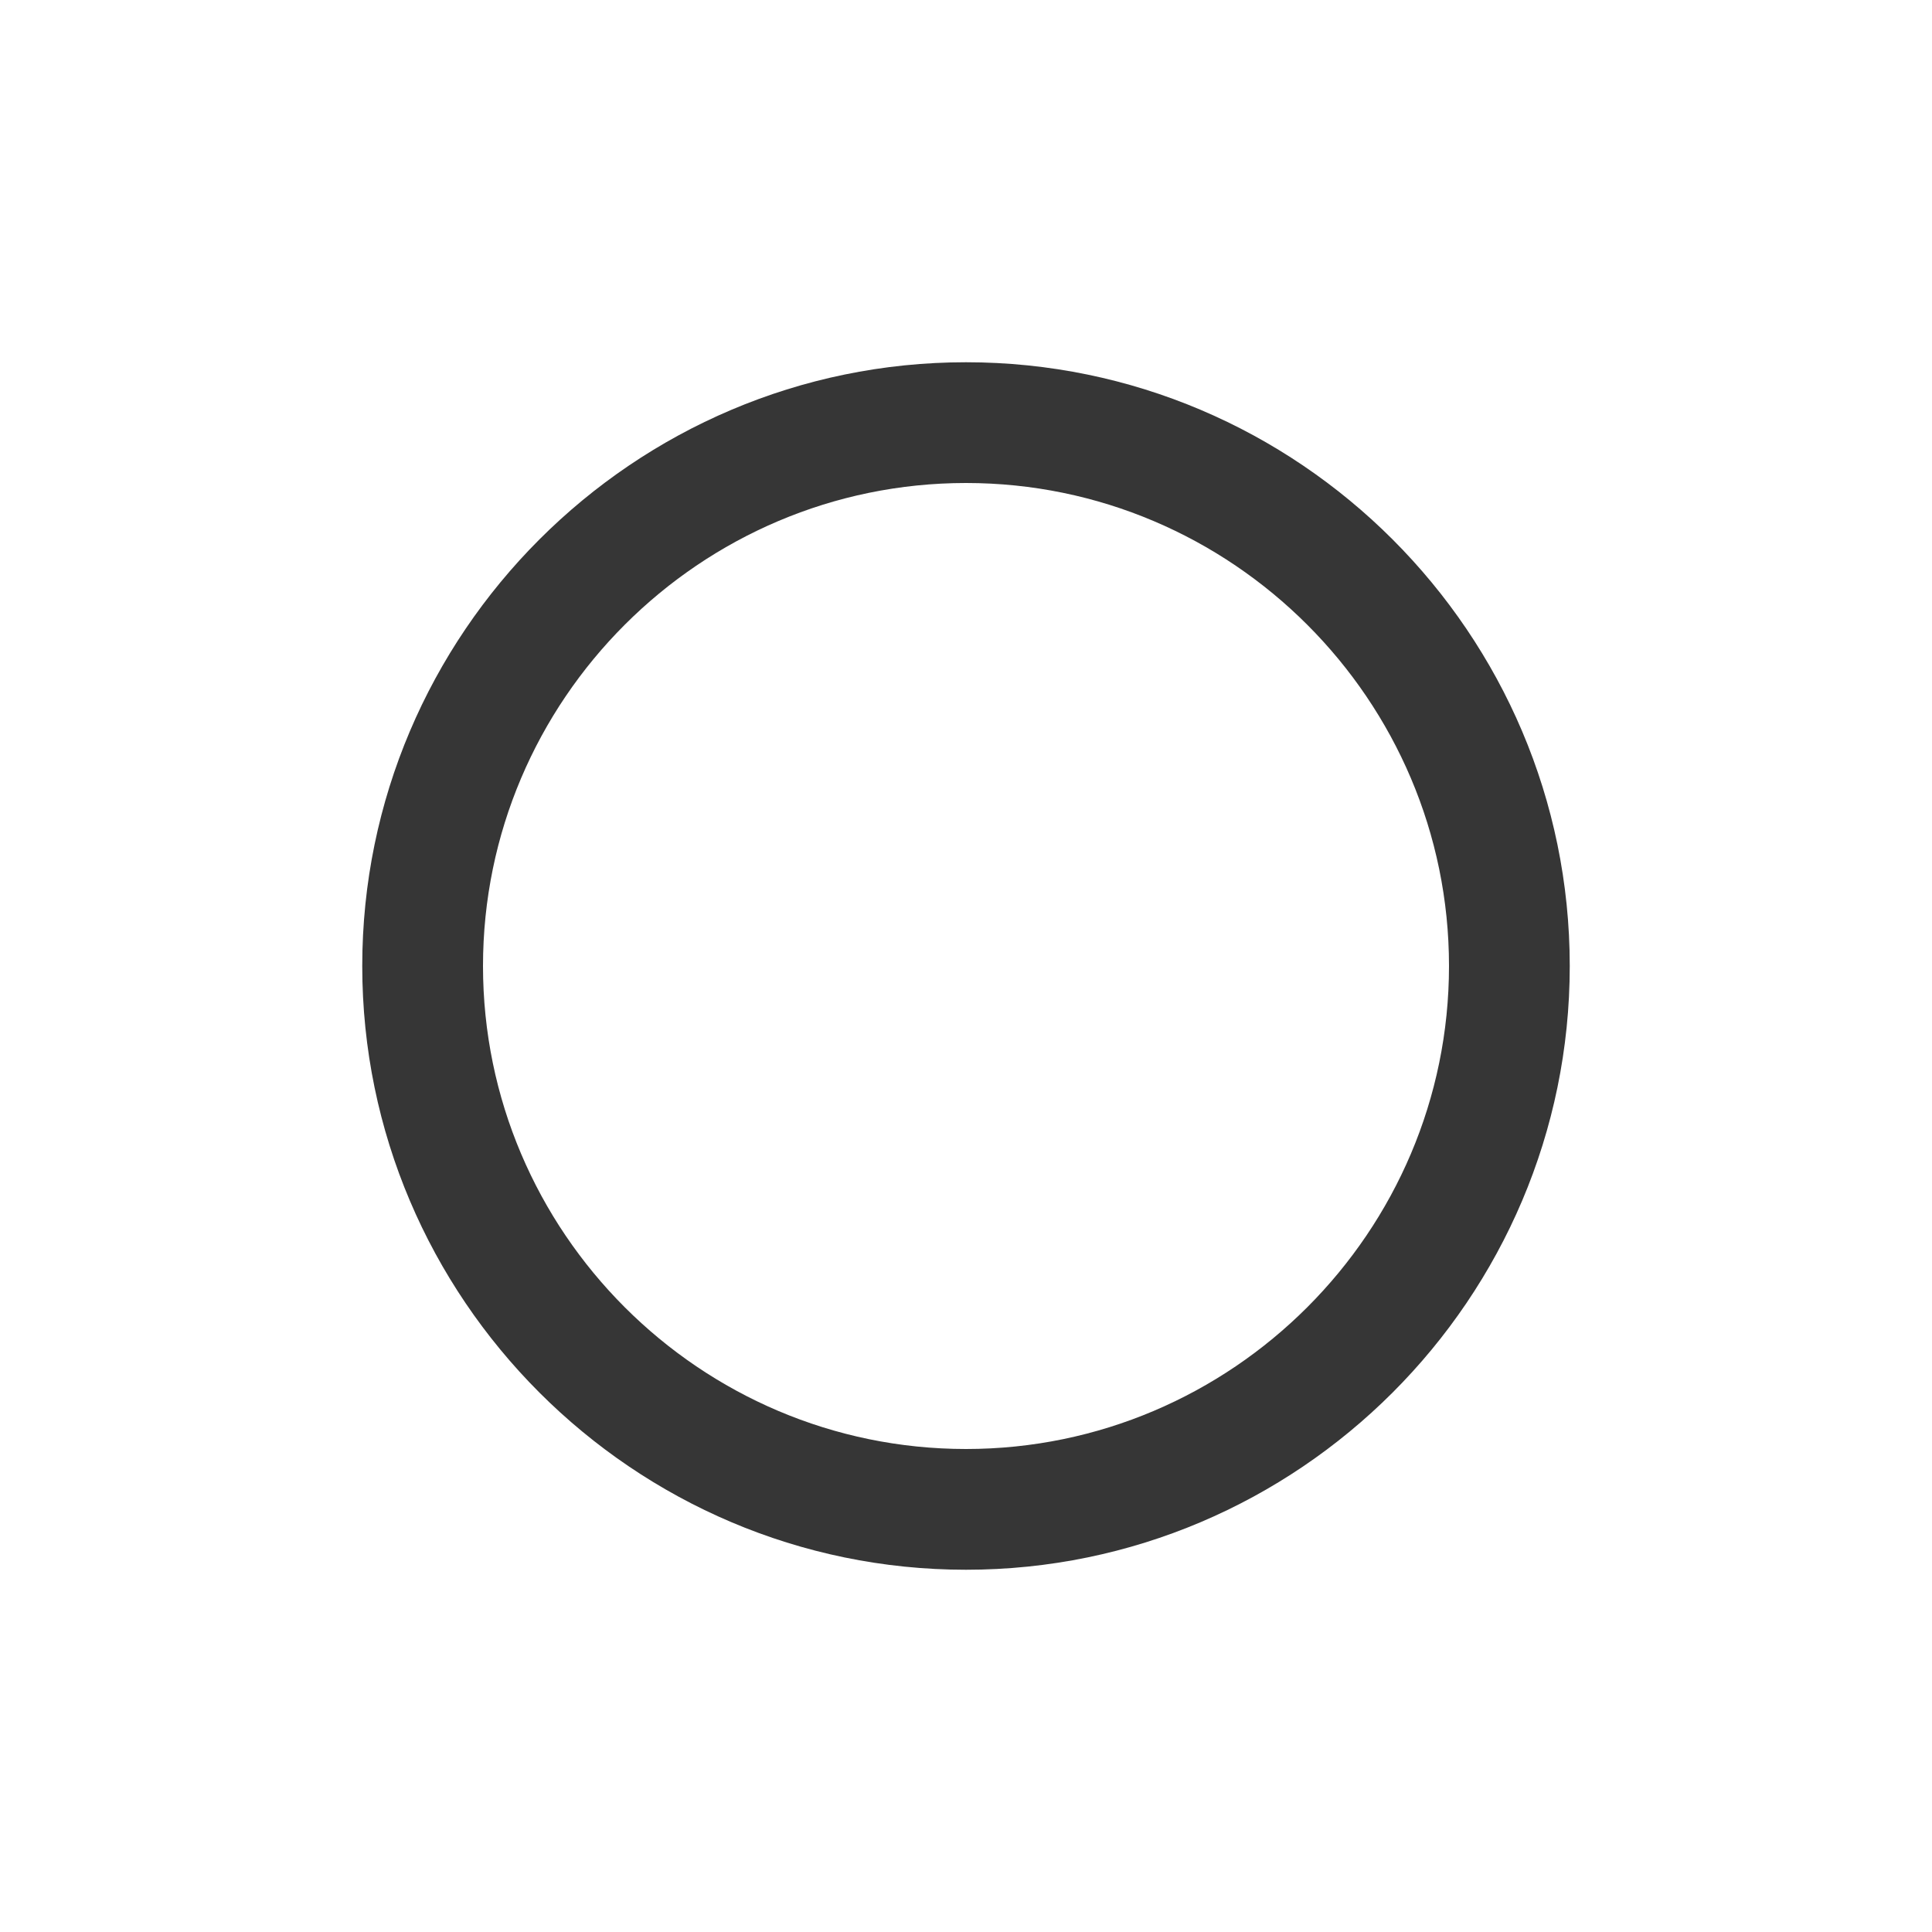 <svg width="16px" height="16px" version="1.1" viewBox="0 0 16 16" xmlns="http://www.w3.org/2000/svg">
 <path d="m8 3c-2.754 0-5 2.246-5 5 0 2.754 2.246 5 5 5 2.754 0 5-2.246 5-5 0-2.754-2.246-5-5-5zm0 1c2.203 0 4 1.797 4 4 0 2.203-1.797 4-4 4-2.203 0-4-1.797-4-4 0-2.203 1.797-4 4-4z" fill="#363636"/>
</svg>
